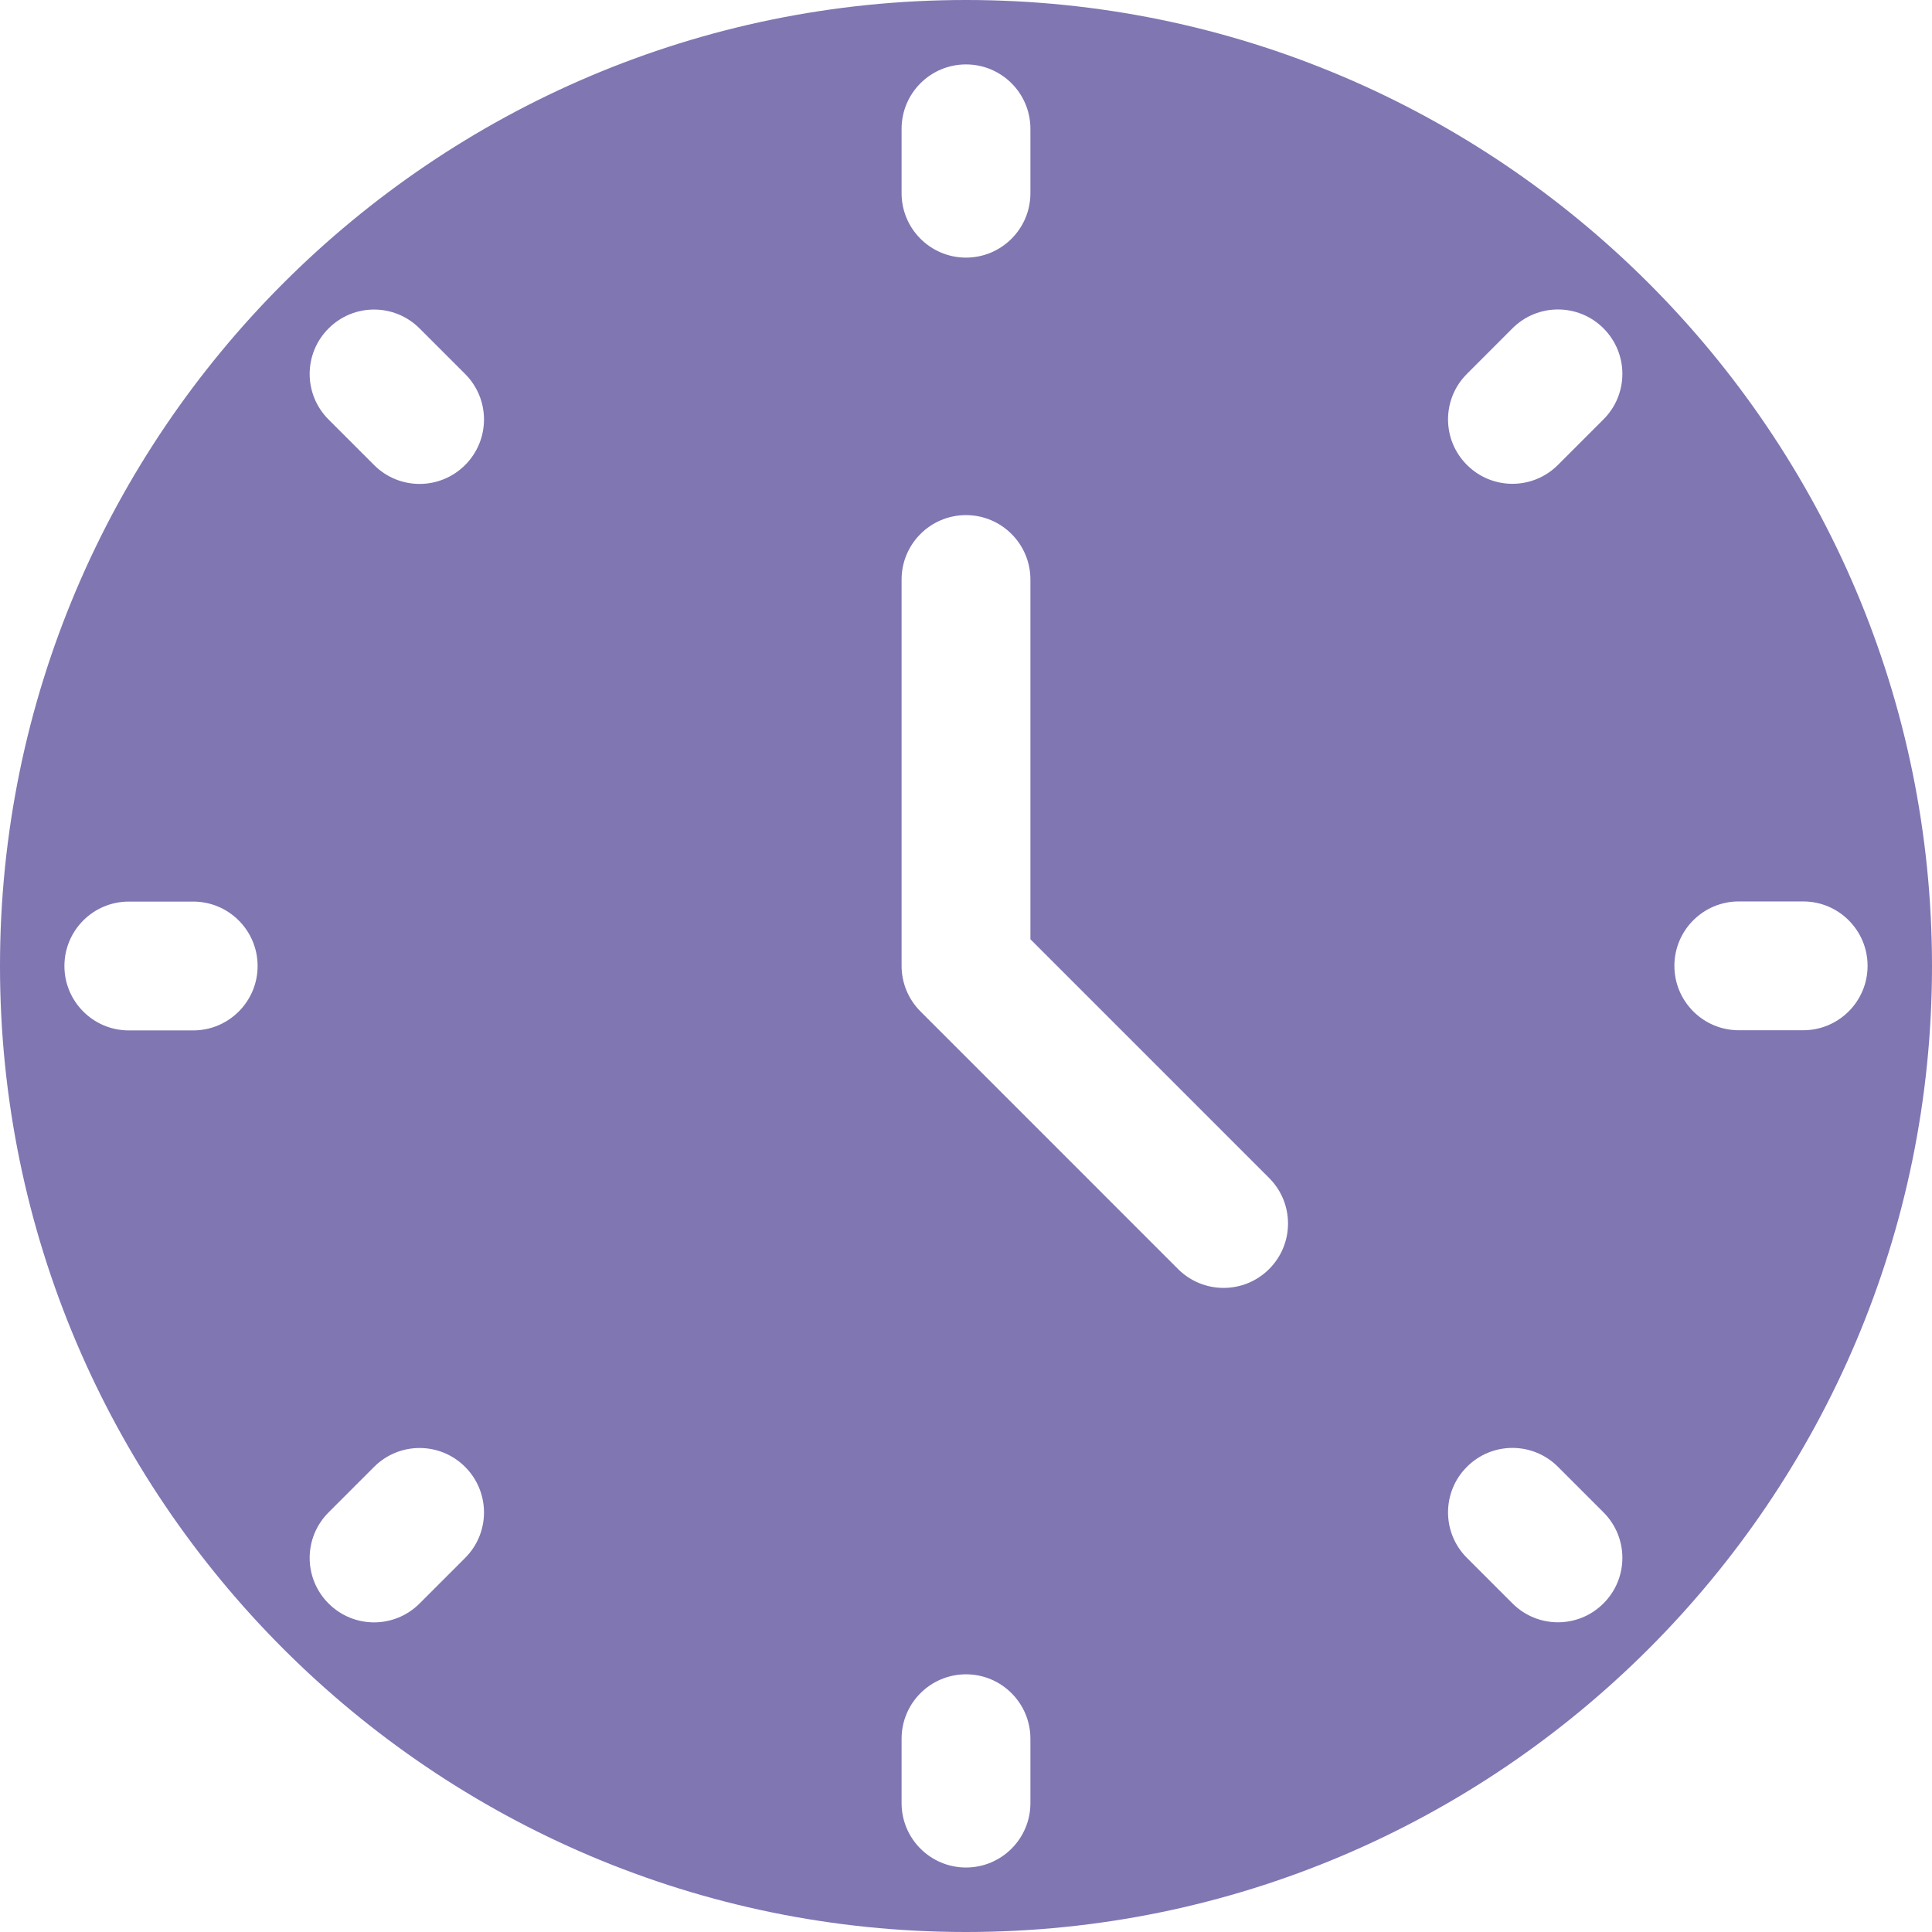 <svg width="50" height="50" viewBox="0 0 50 50" fill="none" xmlns="http://www.w3.org/2000/svg">
<path d="M25 0C11.215 0 0 11.215 0 25C0 38.785 11.215 50 25 50C38.785 50 50 38.785 50 25C50 11.215 38.785 0 25 0ZM5 26.667H3.333C2.413 26.667 1.667 25.92 1.667 25C1.667 24.08 2.413 23.333 3.333 23.333H5C5.92 23.333 6.667 24.08 6.667 25C6.667 25.92 5.92 26.667 5 26.667ZM23.333 3.333C23.333 2.413 24.08 1.667 25 1.667C25.92 1.667 26.667 2.413 26.667 3.333V5C26.667 5.92 25.92 6.667 25 6.667C24.08 6.667 23.333 5.92 23.333 5V3.333ZM12.037 40.32L10.859 41.498C10.534 41.823 10.107 41.987 9.681 41.987C9.254 41.987 8.827 41.823 8.503 41.498C7.851 40.846 7.851 39.793 8.503 39.141L9.681 37.963C10.333 37.311 11.386 37.311 12.037 37.963C12.689 38.615 12.689 39.668 12.037 40.32H12.037ZM12.037 12.035C11.712 12.36 11.286 12.524 10.859 12.524C10.432 12.524 10.005 12.36 9.681 12.035L8.503 10.857C7.851 10.205 7.851 9.152 8.503 8.5C9.154 7.848 10.207 7.848 10.859 8.5L12.037 9.678C12.689 10.33 12.689 11.383 12.037 12.035H12.037ZM26.667 46.665C26.667 47.585 25.92 48.331 25 48.331C24.08 48.331 23.333 47.585 23.333 46.665V44.998C23.333 44.078 24.08 43.331 25 43.331C25.92 43.331 26.667 44.078 26.667 44.998V46.665ZM32.845 32.843C32.52 33.168 32.093 33.331 31.667 33.331C31.24 33.331 30.813 33.168 30.488 32.843L23.822 26.176C23.509 25.863 23.333 25.44 23.333 24.998V14.998C23.333 14.078 24.08 13.331 25 13.331C25.92 13.331 26.667 14.078 26.667 14.998V24.308L32.845 30.486C33.497 31.138 33.497 32.191 32.845 32.843ZM41.498 41.496C41.173 41.821 40.747 41.985 40.32 41.985C39.893 41.985 39.467 41.821 39.142 41.496L37.964 40.318C37.312 39.666 37.312 38.613 37.964 37.961C38.615 37.309 39.669 37.309 40.32 37.961L41.498 39.139C42.15 39.791 42.15 40.844 41.498 41.496H41.498ZM41.498 10.854L40.32 12.032C39.995 12.357 39.568 12.521 39.142 12.521C38.715 12.521 38.288 12.357 37.964 12.032C37.312 11.381 37.312 10.327 37.964 9.676L39.142 8.497C39.794 7.846 40.847 7.846 41.498 8.497C42.15 9.149 42.15 10.202 41.498 10.854H41.498ZM46.666 26.663H45C44.08 26.663 43.333 25.916 43.333 24.996C43.333 24.076 44.08 23.329 45 23.329H46.666C47.586 23.329 48.333 24.076 48.333 24.996C48.333 25.916 47.586 26.663 46.666 26.663Z" fill="#7F76B2"/>
</svg>
